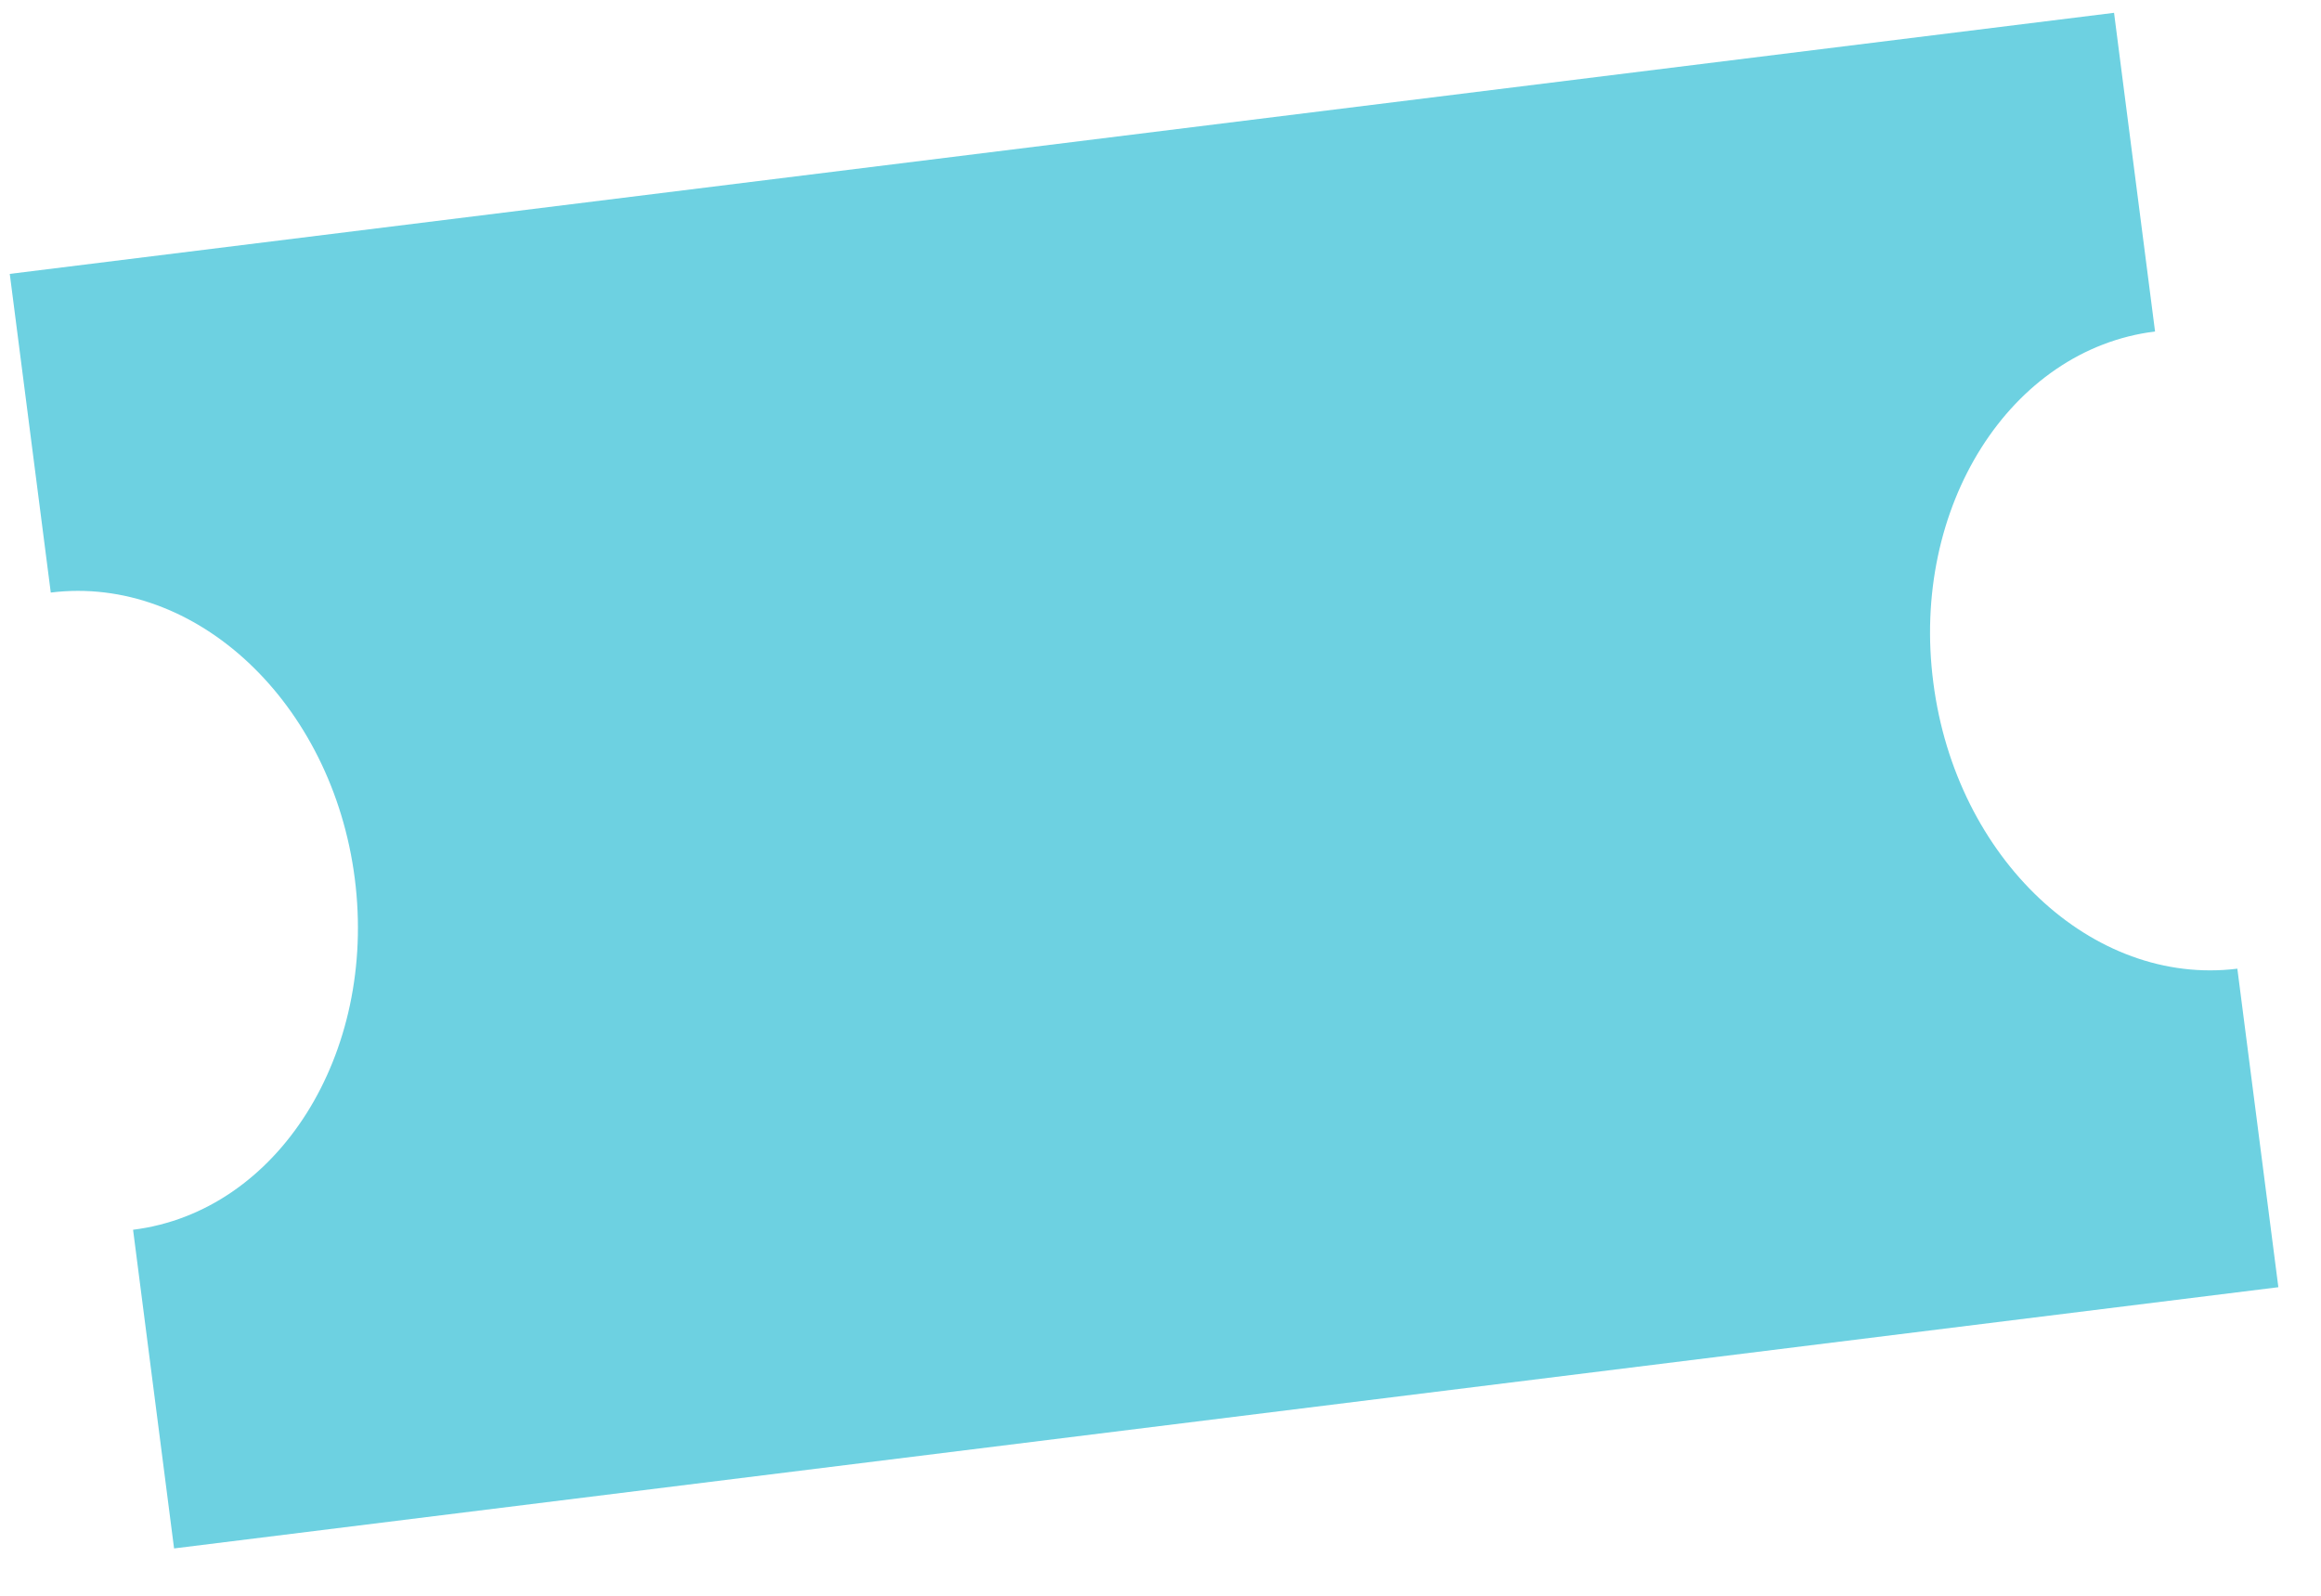 <svg width="48" height="33" viewBox="0 0 48 33" fill="none" xmlns="http://www.w3.org/2000/svg">
<path d="M39.983 14.119C40.45 17.753 43.27 20.405 46.27 20.032L47.118 26.619L3.6 32.021L2.752 25.431C5.745 25.058 7.801 21.801 7.337 18.167C6.872 14.534 4.049 11.881 1.05 12.254L0.202 5.664L43.72 0.265L44.568 6.855C41.574 7.225 39.506 10.482 39.983 14.119Z" fill="#6DD1E1"/>
</svg>
